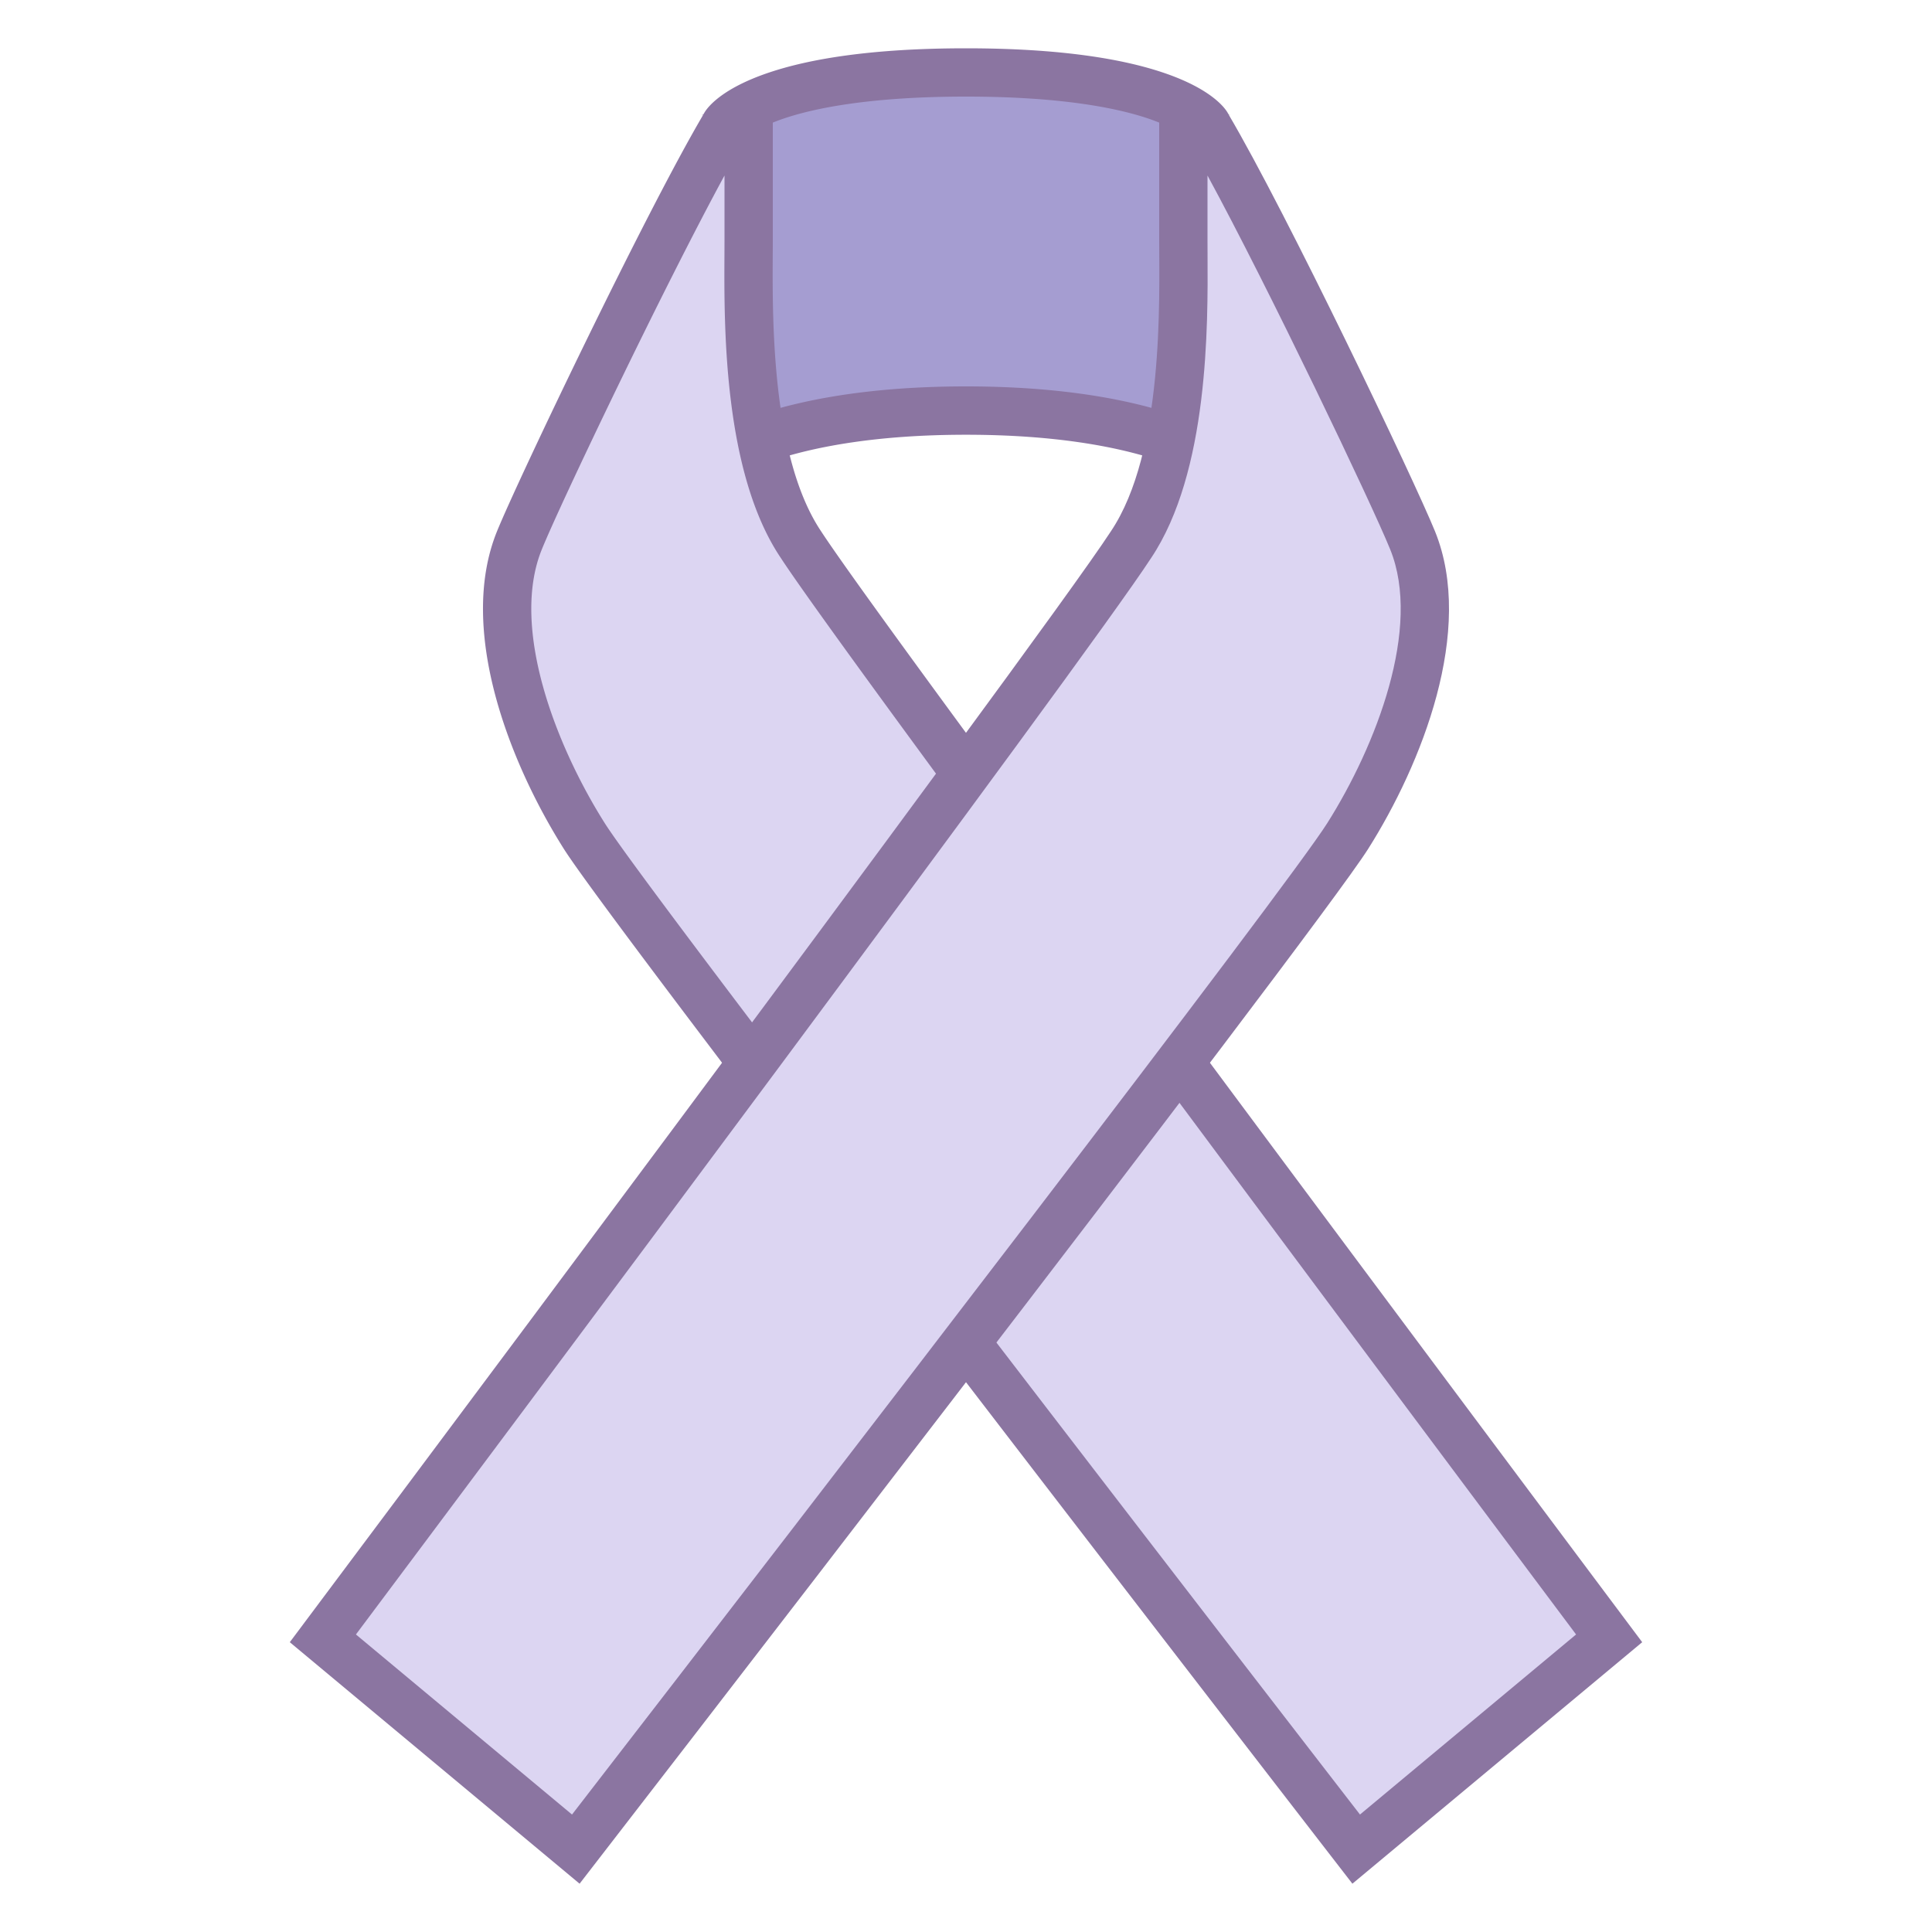 <svg viewBox="0 0 40 40" xmlns="http://www.w3.org/2000/svg"><path d="M27.208 10.858c-.885-.839-1.507-1.389-2.072-1.389l-.039.001c-.518-.295-2.035-.97-5.097-.97-3.062 0-4.579.675-5.097.97l-.039-.001c-.566 0-1.188.55-2.072 1.389-.097.092-.21.199-.322.303.407-2.056 1.798-6.368 2.572-8.637l.001.001c.015 0 .252-.289 1.05-.555.938-.311 2.253-.47 3.907-.47s2.969.159 3.907.472c.873.292 1.075.61 1.077.613.752 2.217 2.148 6.55 2.55 8.581-.114-.106-.228-.215-.326-.308z" fill="#a59dd1"></path><path d="M20 2c1.994 0 3.139.243 3.749.446.478.16.702.317.786.389.686 2.018 1.587 4.833 2.131 6.858-.522-.433-.964-.69-1.436-.72C24.556 8.615 22.965 8 20 8c-2.965 0-4.556.615-5.23.972-.472.03-.914.287-1.436.72.544-2.024 1.445-4.84 2.131-6.857.084-.072.308-.229.786-.389C16.861 2.243 18.006 2 20 2m0-1c-1.988 0-3.259.228-4.066.498-1.161.387-1.363.859-1.363.859s-2.592 7.591-2.712 9.5c-.012.183.035.26.124.26.471 0 2.146-2.147 2.882-2.147.05 0 .095.01.135.031 0 0 1.289-1 5-1 3.711 0 5 1 5 1a.289.289 0 01.135-.031c.736 0 2.41 2.147 2.882 2.147.089 0 .135-.077.124-.26-.12-1.909-2.712-9.5-2.712-9.5s-.202-.472-1.363-.859C23.259 1.228 21.988 1 20 1z" fill="#8b75a1"></path><path d="M28.078 38.284c-2.191-2.835-14.985-19.398-15.98-20.974-1.127-1.784-2.072-4.329-1.345-6.122.442-1.087 2.978-6.387 4.18-8.459l.567-.345-.001 2.896c-.009 1.409-.025 4.341 1.086 5.998 1.414 2.172 14.552 19.731 16.73 22.642l-5.237 4.364z" fill="#dcd5f2"></path><path d="M15 3.634V5l-.001.278c-.008 1.459-.026 4.494 1.163 6.268 1.374 2.11 13.621 18.489 16.469 22.294l-4.474 3.728c-5.395-6.978-14.813-19.221-15.636-20.525-1.012-1.602-1.961-4.047-1.304-5.666.385-.951 2.516-5.412 3.783-7.743m1-2.127c-.209.107-1.214.73-1.435.86C13.361 4.408 10.716 9.951 10.29 11c-.831 2.047.277 4.824 1.385 6.577C12.783 19.332 28 39 28 39l6-5S18.523 13.338 17 11c-1.105-1.648-1-4.832-1-6V1.507zm-1.429.85a.416.416 0 00-.049.034.288.288 0 00.043-.024l.006-.01z" fill="#8b75a1"></path><g><path d="M6.685 33.92c2.179-2.91 15.316-20.469 16.734-22.647 1.107-1.651 1.091-4.583 1.082-5.992L24.5 2.384l.567.345c1.202 2.072 3.737 7.372 4.18 8.459.728 1.793-.218 4.338-1.345 6.122-.995 1.576-13.789 18.139-15.98 20.974L6.685 33.92z" fill="#dcd5f2"></path><path d="M25 3.634c1.267 2.331 3.398 6.793 3.783 7.742.657 1.62-.292 4.065-1.304 5.667-.823 1.304-10.241 13.546-15.636 20.525L7.369 33.84c2.848-3.805 15.094-20.183 16.461-22.283 1.197-1.785 1.179-4.82 1.171-6.279L25 5V3.634m-1-2.127V5c0 1.168.105 4.352-1 6-1.523 2.338-17 23-17 23l6 5s15.217-19.668 16.325-21.423c1.108-1.753 2.216-4.53 1.385-6.577-.426-1.049-3.071-6.592-4.275-8.632-.221-.13-1.226-.753-1.435-.861zm1.429.85l.006.01.043.024-.049-.034z" fill="#8b75a1"></path></g></svg>